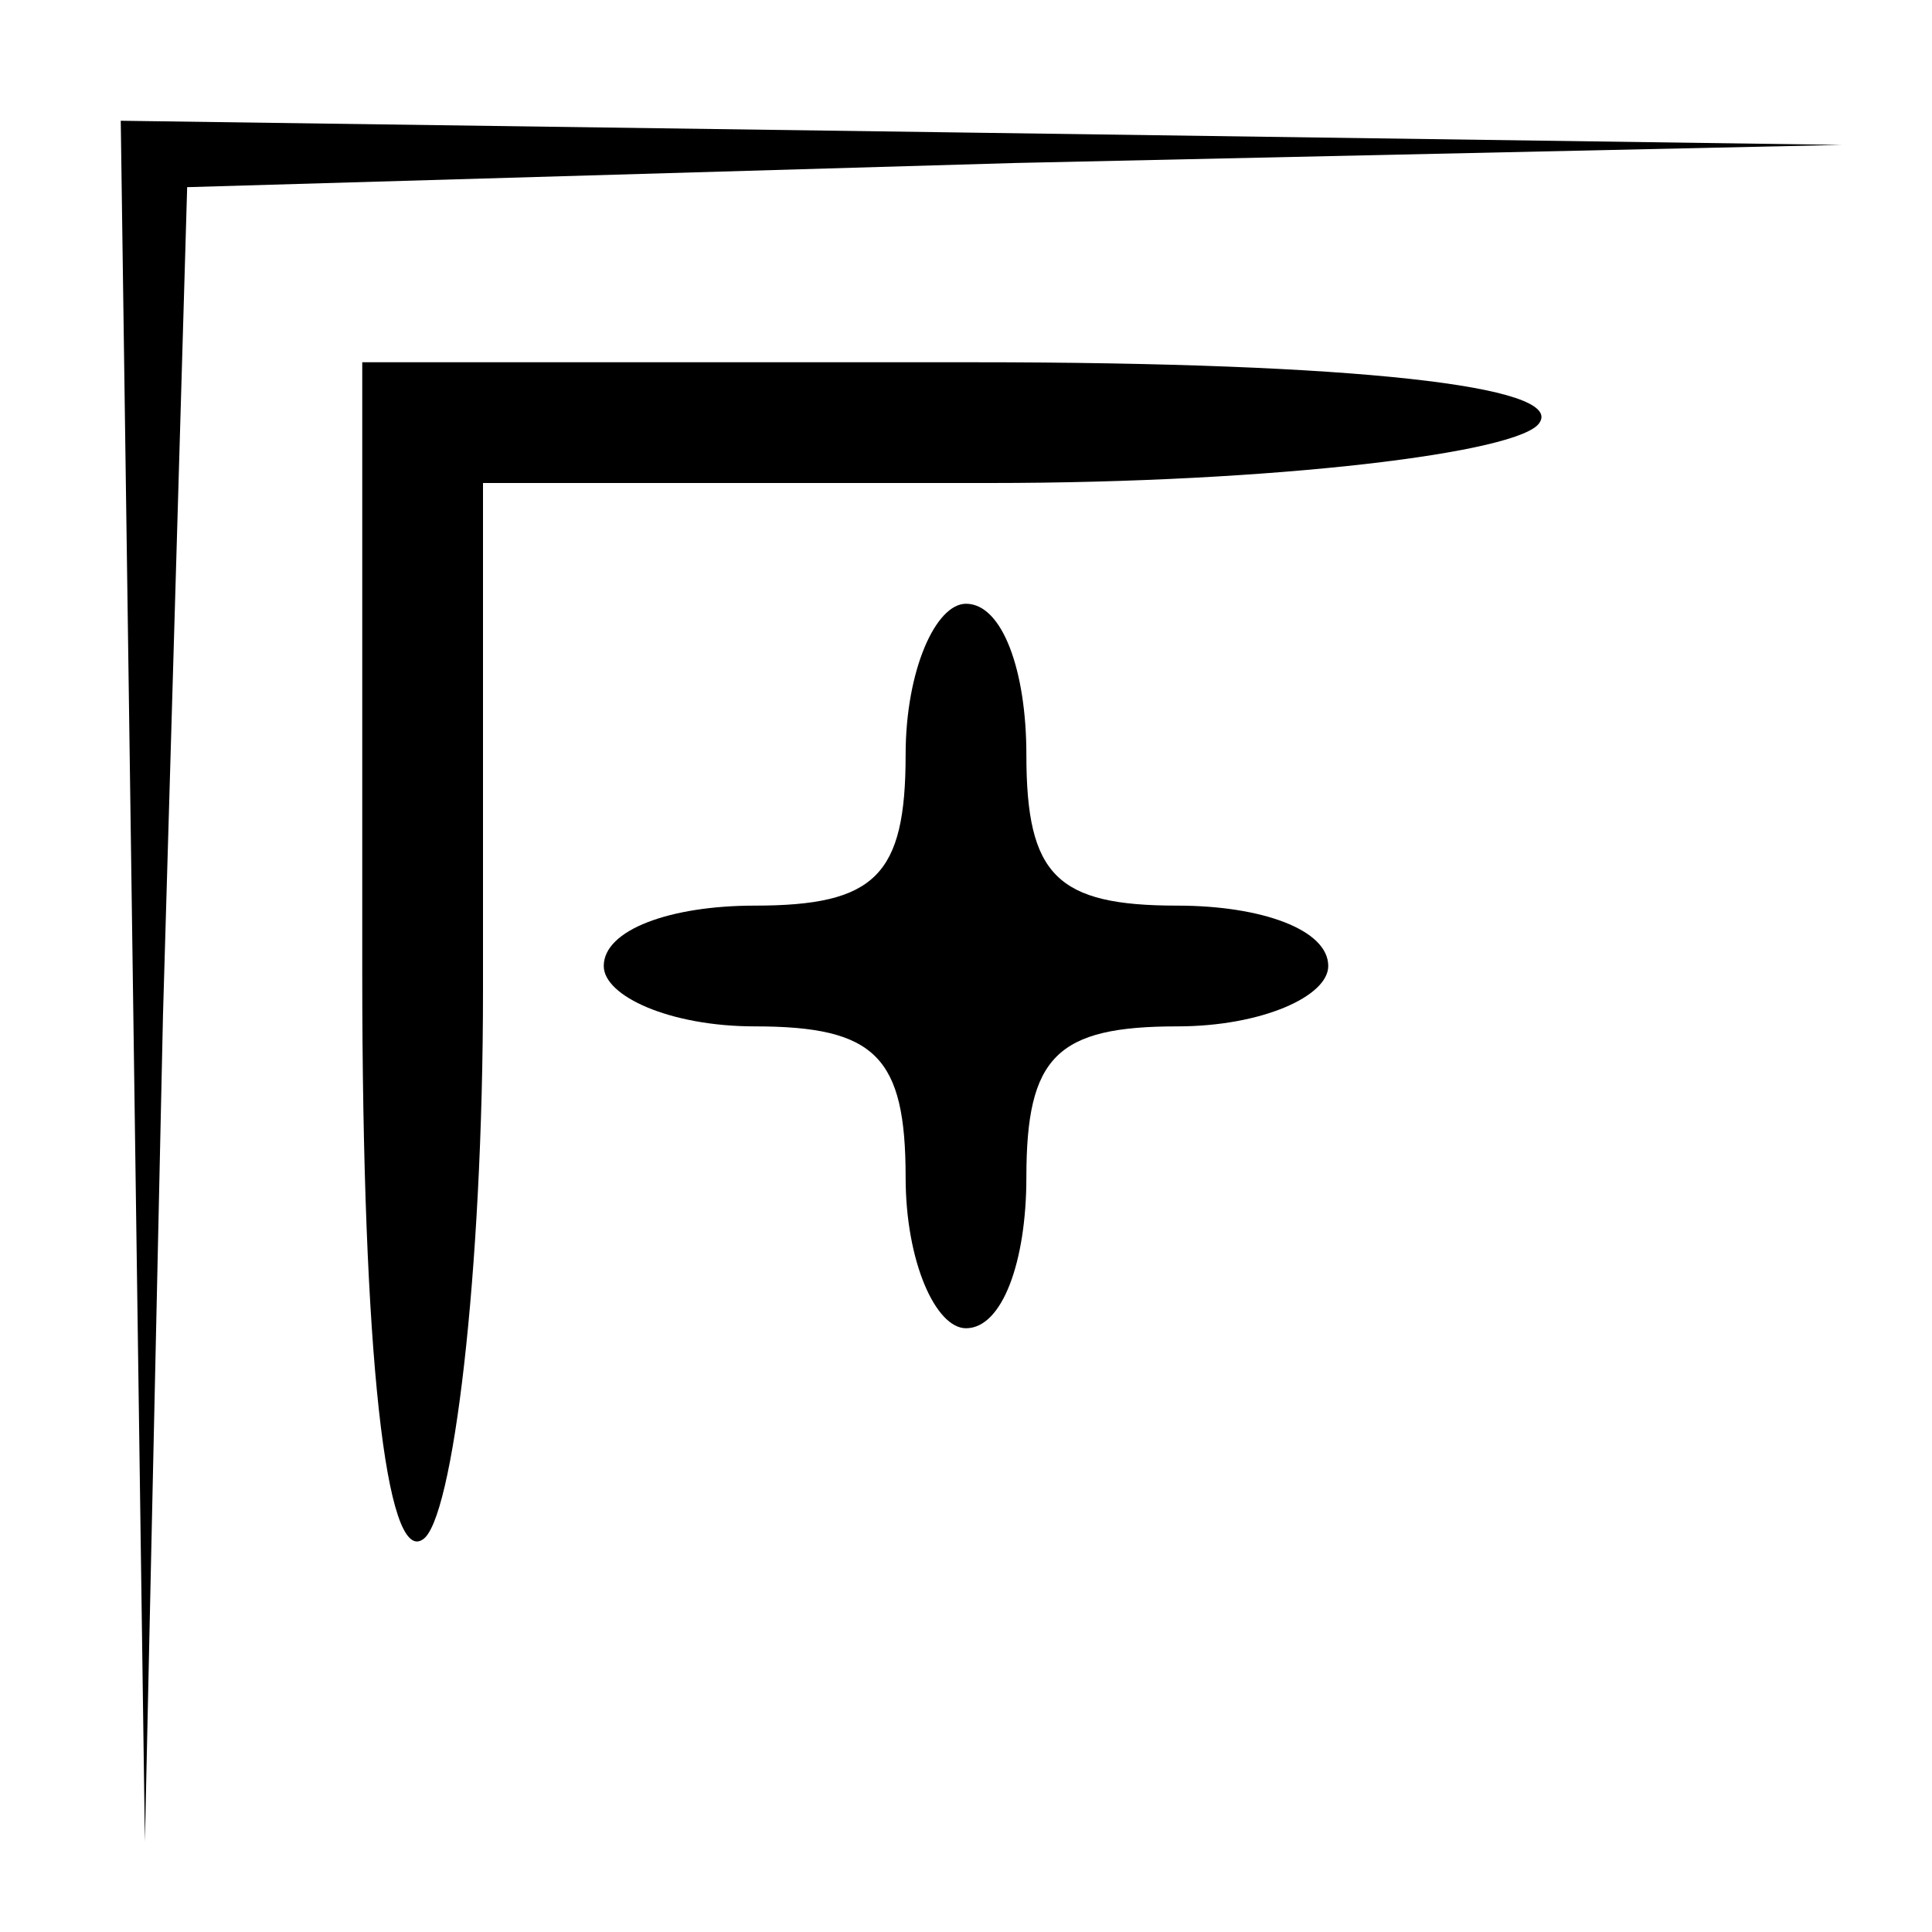 <?xml version="1.0" standalone="no"?>
<!DOCTYPE svg PUBLIC "-//W3C//DTD SVG 20010904//EN"
 "http://www.w3.org/TR/2001/REC-SVG-20010904/DTD/svg10.dtd">
<svg version="1.0" xmlns="http://www.w3.org/2000/svg"
 width="32pt" height="32pt" viewBox="0 0 32 32"
 preserveAspectRatio="xMidYMid meet">
<g transform="translate(0,32) scale(0.1,-0.1)"
fill="#000000" stroke="none">
<path fill="#000000" stroke="none" d="M22 158 l2 -143 3 137 4 137 137 4 137
3 -142 2 -143 2 2 -142z"/>
<path fill="#000000" stroke="none" d="M60 159 c0 -64 4 -98 10 -94 5 3 10 44
10 91 l0 84 84 0 c47 0 88 5 91 10 4 6 -30 10 -94 10 l-101 0 0 -101z"/>
<path fill="#000000" stroke="none" d="M150 195 c0 -20 -5 -25 -25 -25 -14 0
-25 -4 -25 -10 0 -5 11 -10 25 -10 20 0 25 -5 25 -25 0 -14 5 -25 10 -25 6 0
10 11 10 25 0 20 5 25 25 25 14 0 25 5 25 10 0 6 -11 10 -25 10 -20 0 -25 5
-25 25 0 14 -4 25 -10 25 -5 0 -10 -11 -10 -25z"/>
</g>
</svg>
